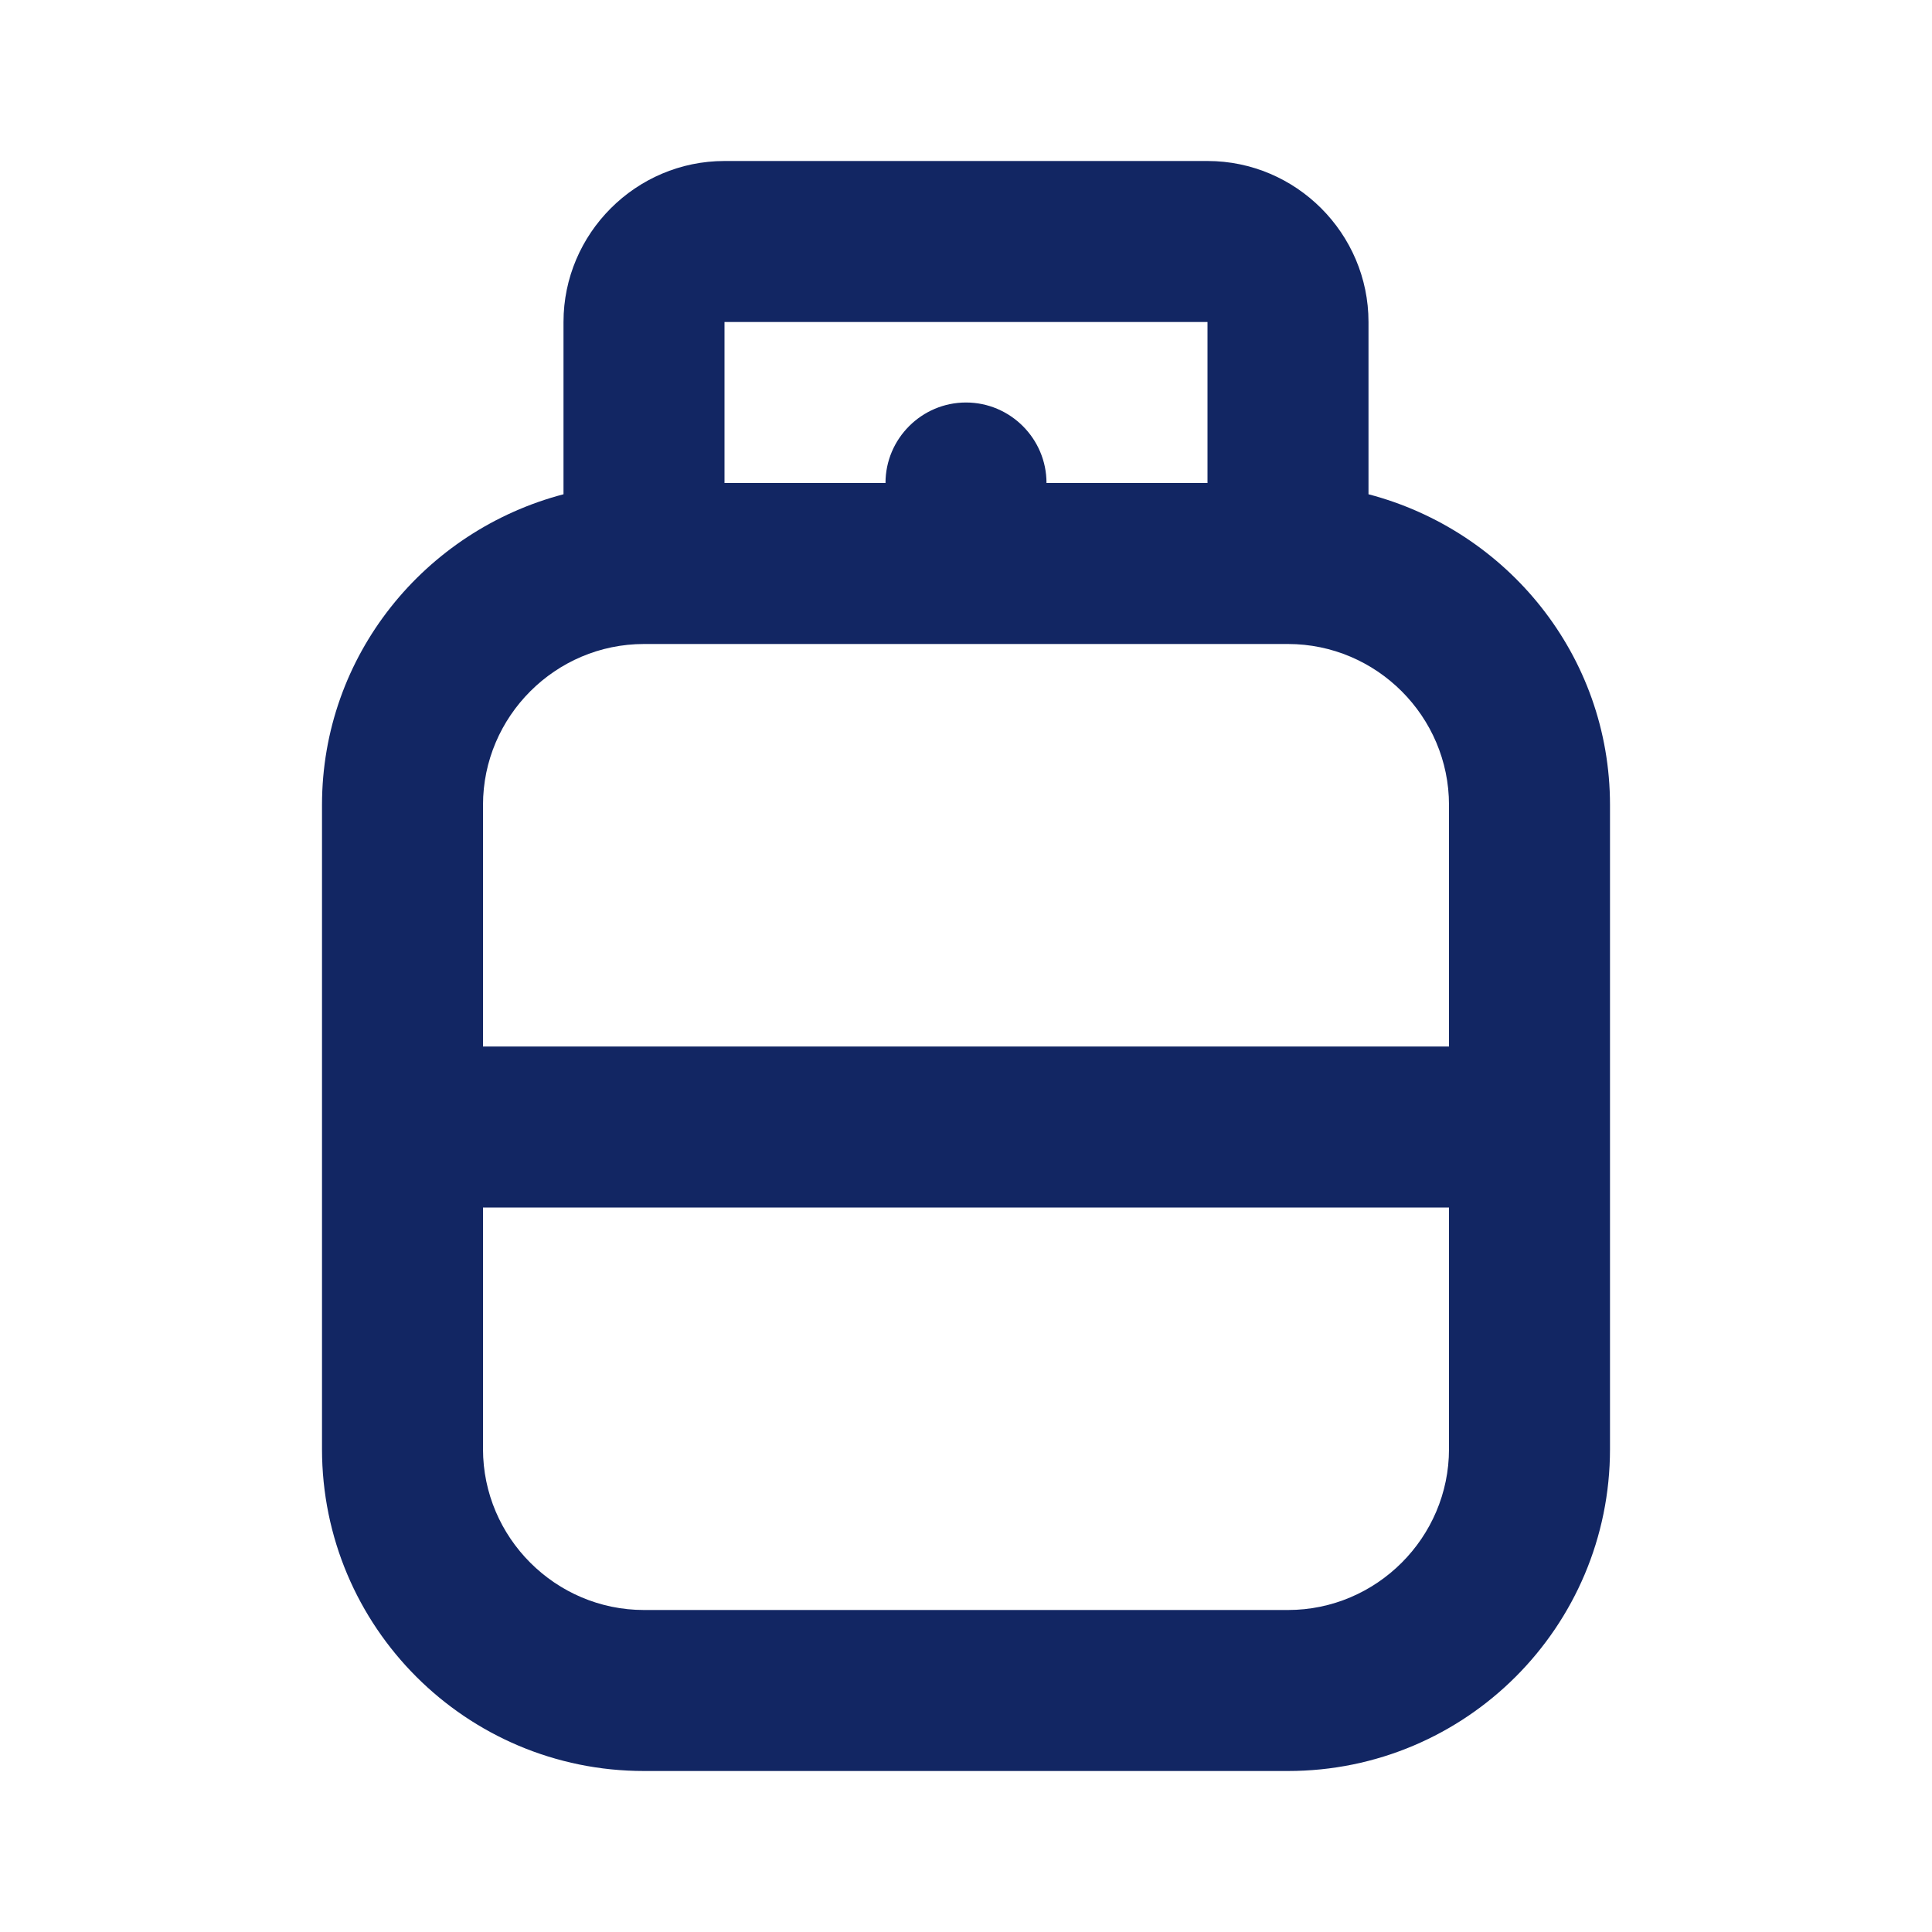 <svg width="30" height="30" viewBox="0 0 30 30" fill="none" xmlns="http://www.w3.org/2000/svg">
<path d="M21.25 7.675V5C21.25 3.625 20.125 2.5 18.75 2.5H11.25C9.875 2.5 8.75 3.625 8.75 5V7.675C6.6 8.238 5 10.175 5 12.5V22.5C5 25.262 7.237 27.5 10 27.5H20C22.762 27.5 25 25.262 25 22.5V12.5C25 10.175 23.4 8.238 21.25 7.675ZM11.25 5H18.75V7.5H16.25C16.25 6.812 15.688 6.25 15 6.25C14.312 6.25 13.75 6.812 13.75 7.5H11.25V5ZM10 10H20C21.375 10 22.5 11.125 22.5 12.5V16.25H7.5V12.5C7.5 11.125 8.625 10 10 10ZM20 25H10C8.625 25 7.5 23.875 7.5 22.5V18.75H22.5V22.5C22.5 23.875 21.375 25 20 25Z" fill="#122663"/>
</svg>
